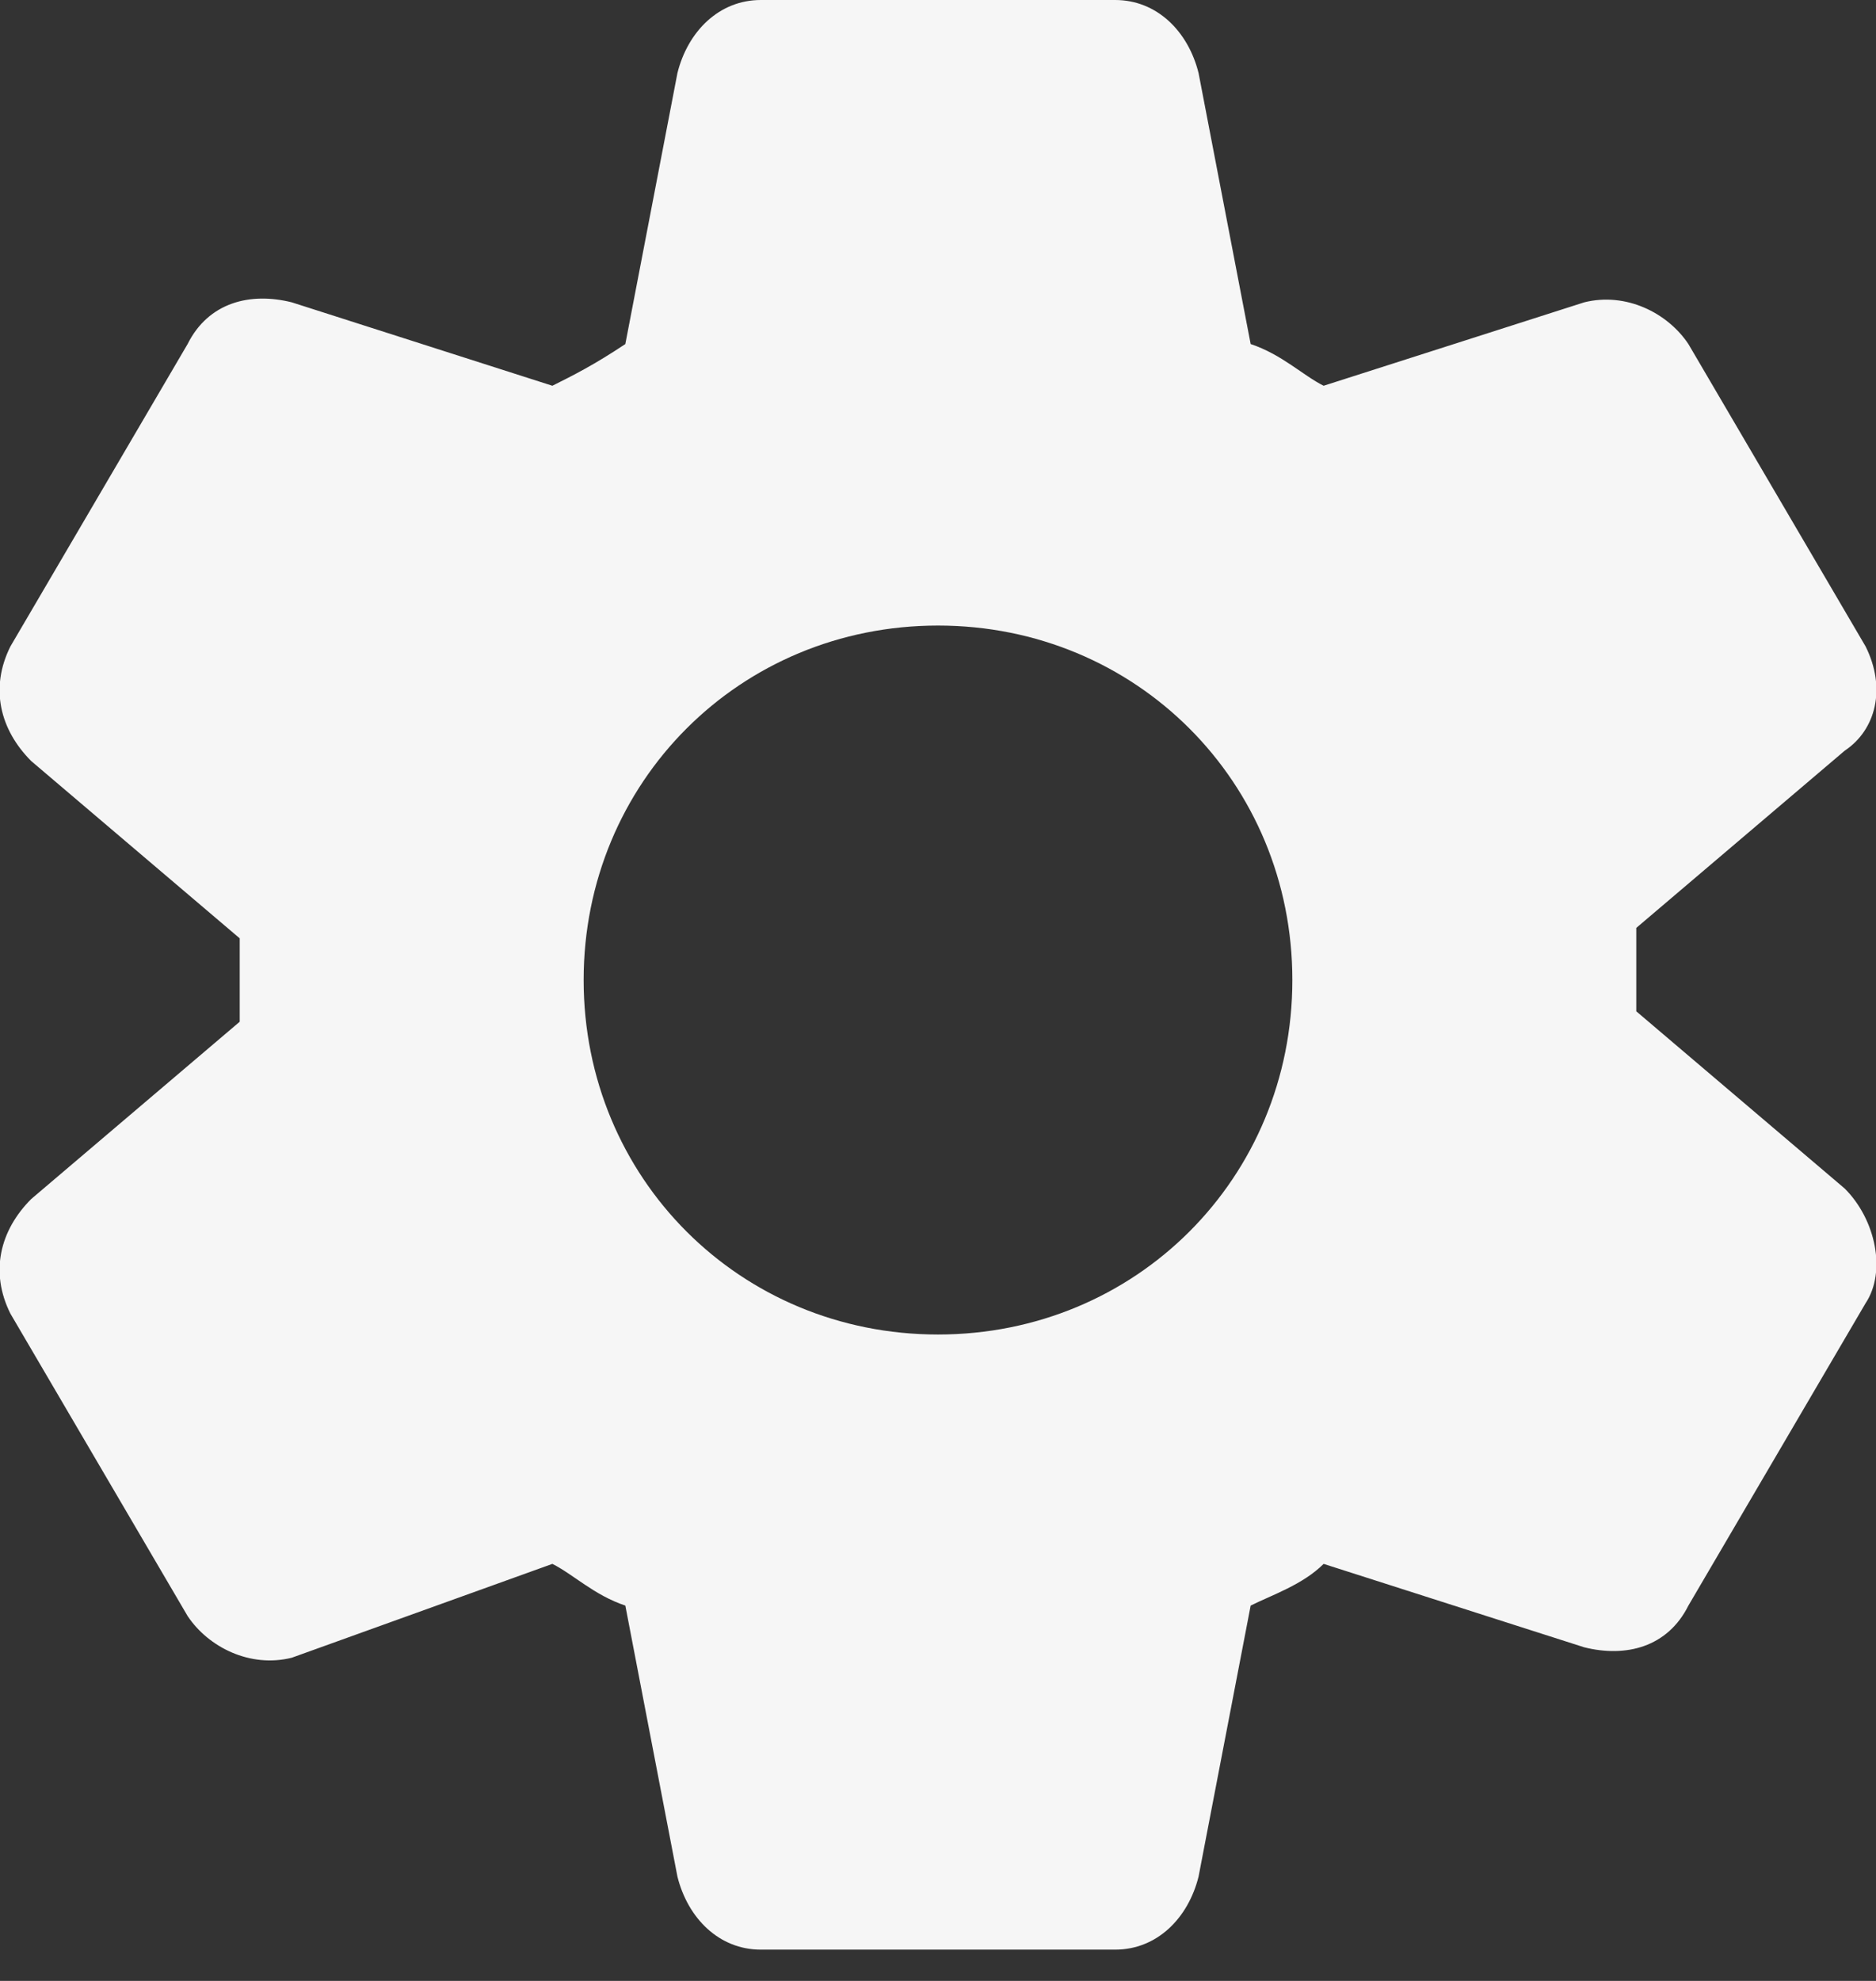 <?xml version="1.0" encoding="utf-8"?>
<!-- Generator: Adobe Illustrator 24.2.1, SVG Export Plug-In . SVG Version: 6.00 Build 0)  -->
<svg version="1.1" id="Ebene_1" xmlns="http://www.w3.org/2000/svg" xmlns:xlink="http://www.w3.org/1999/xlink" x="0px" y="0px"
	 viewBox="0 0 18 19" style="enable-background:new 0 0 18 19;" xml:space="preserve">
<rect x="0" y="0" width="18" height="19" fill="#333333" stroke="none"/>
<style type="text/css">
	.st0{fill-rule:evenodd;clip-rule:evenodd;fill:#F6F6F6;}
</style>
<desc>Created with Sketch.</desc>
<g id="configuration">
	<g id="Fill-1">
		<path class="st0" d="M9,6c1.9,0,3.4,1.5,3.4,3.4s-1.5,3.4-3.4,3.4c-1.9,0-3.4-1.5-3.4-3.4S7.1,6,9,6 M0.1,12.6l1.7,2.9
			c0.2,0.3,0.6,0.5,1,0.4L5.3,15c0.2,0.1,0.4,0.3,0.7,0.4L6.5,18c0.1,0.4,0.4,0.7,0.8,0.7h3.4c0.4,0,0.7-0.3,0.8-0.7l0.5-2.6
			c0.2-0.1,0.5-0.2,0.7-0.4l2.5,0.8c0.4,0.1,0.8,0,1-0.4l1.7-2.9c0.2-0.3,0.1-0.8-0.2-1.1l-2-1.7c0-0.1,0-0.3,0-0.4
			c0-0.1,0-0.3,0-0.4l2-1.7C18,7,18.1,6.6,17.9,6.2l-1.7-2.9c-0.2-0.3-0.6-0.5-1-0.4l-2.5,0.8c-0.2-0.1-0.4-0.3-0.7-0.4l-0.5-2.6
			c-0.1-0.4-0.4-0.7-0.8-0.7H7.3c-0.4,0-0.7,0.3-0.8,0.7L6,3.3C5.7,3.5,5.5,3.6,5.3,3.7L2.8,2.9c-0.4-0.1-0.8,0-1,0.4L0.1,6.2
			C-0.1,6.6,0,7,0.3,7.3l2,1.7c0,0.1,0,0.3,0,0.4c0,0.1,0,0.3,0,0.4l-2,1.7C0,11.8-0.1,12.2,0.1,12.6"/>
	</g>
</g>
</svg>
